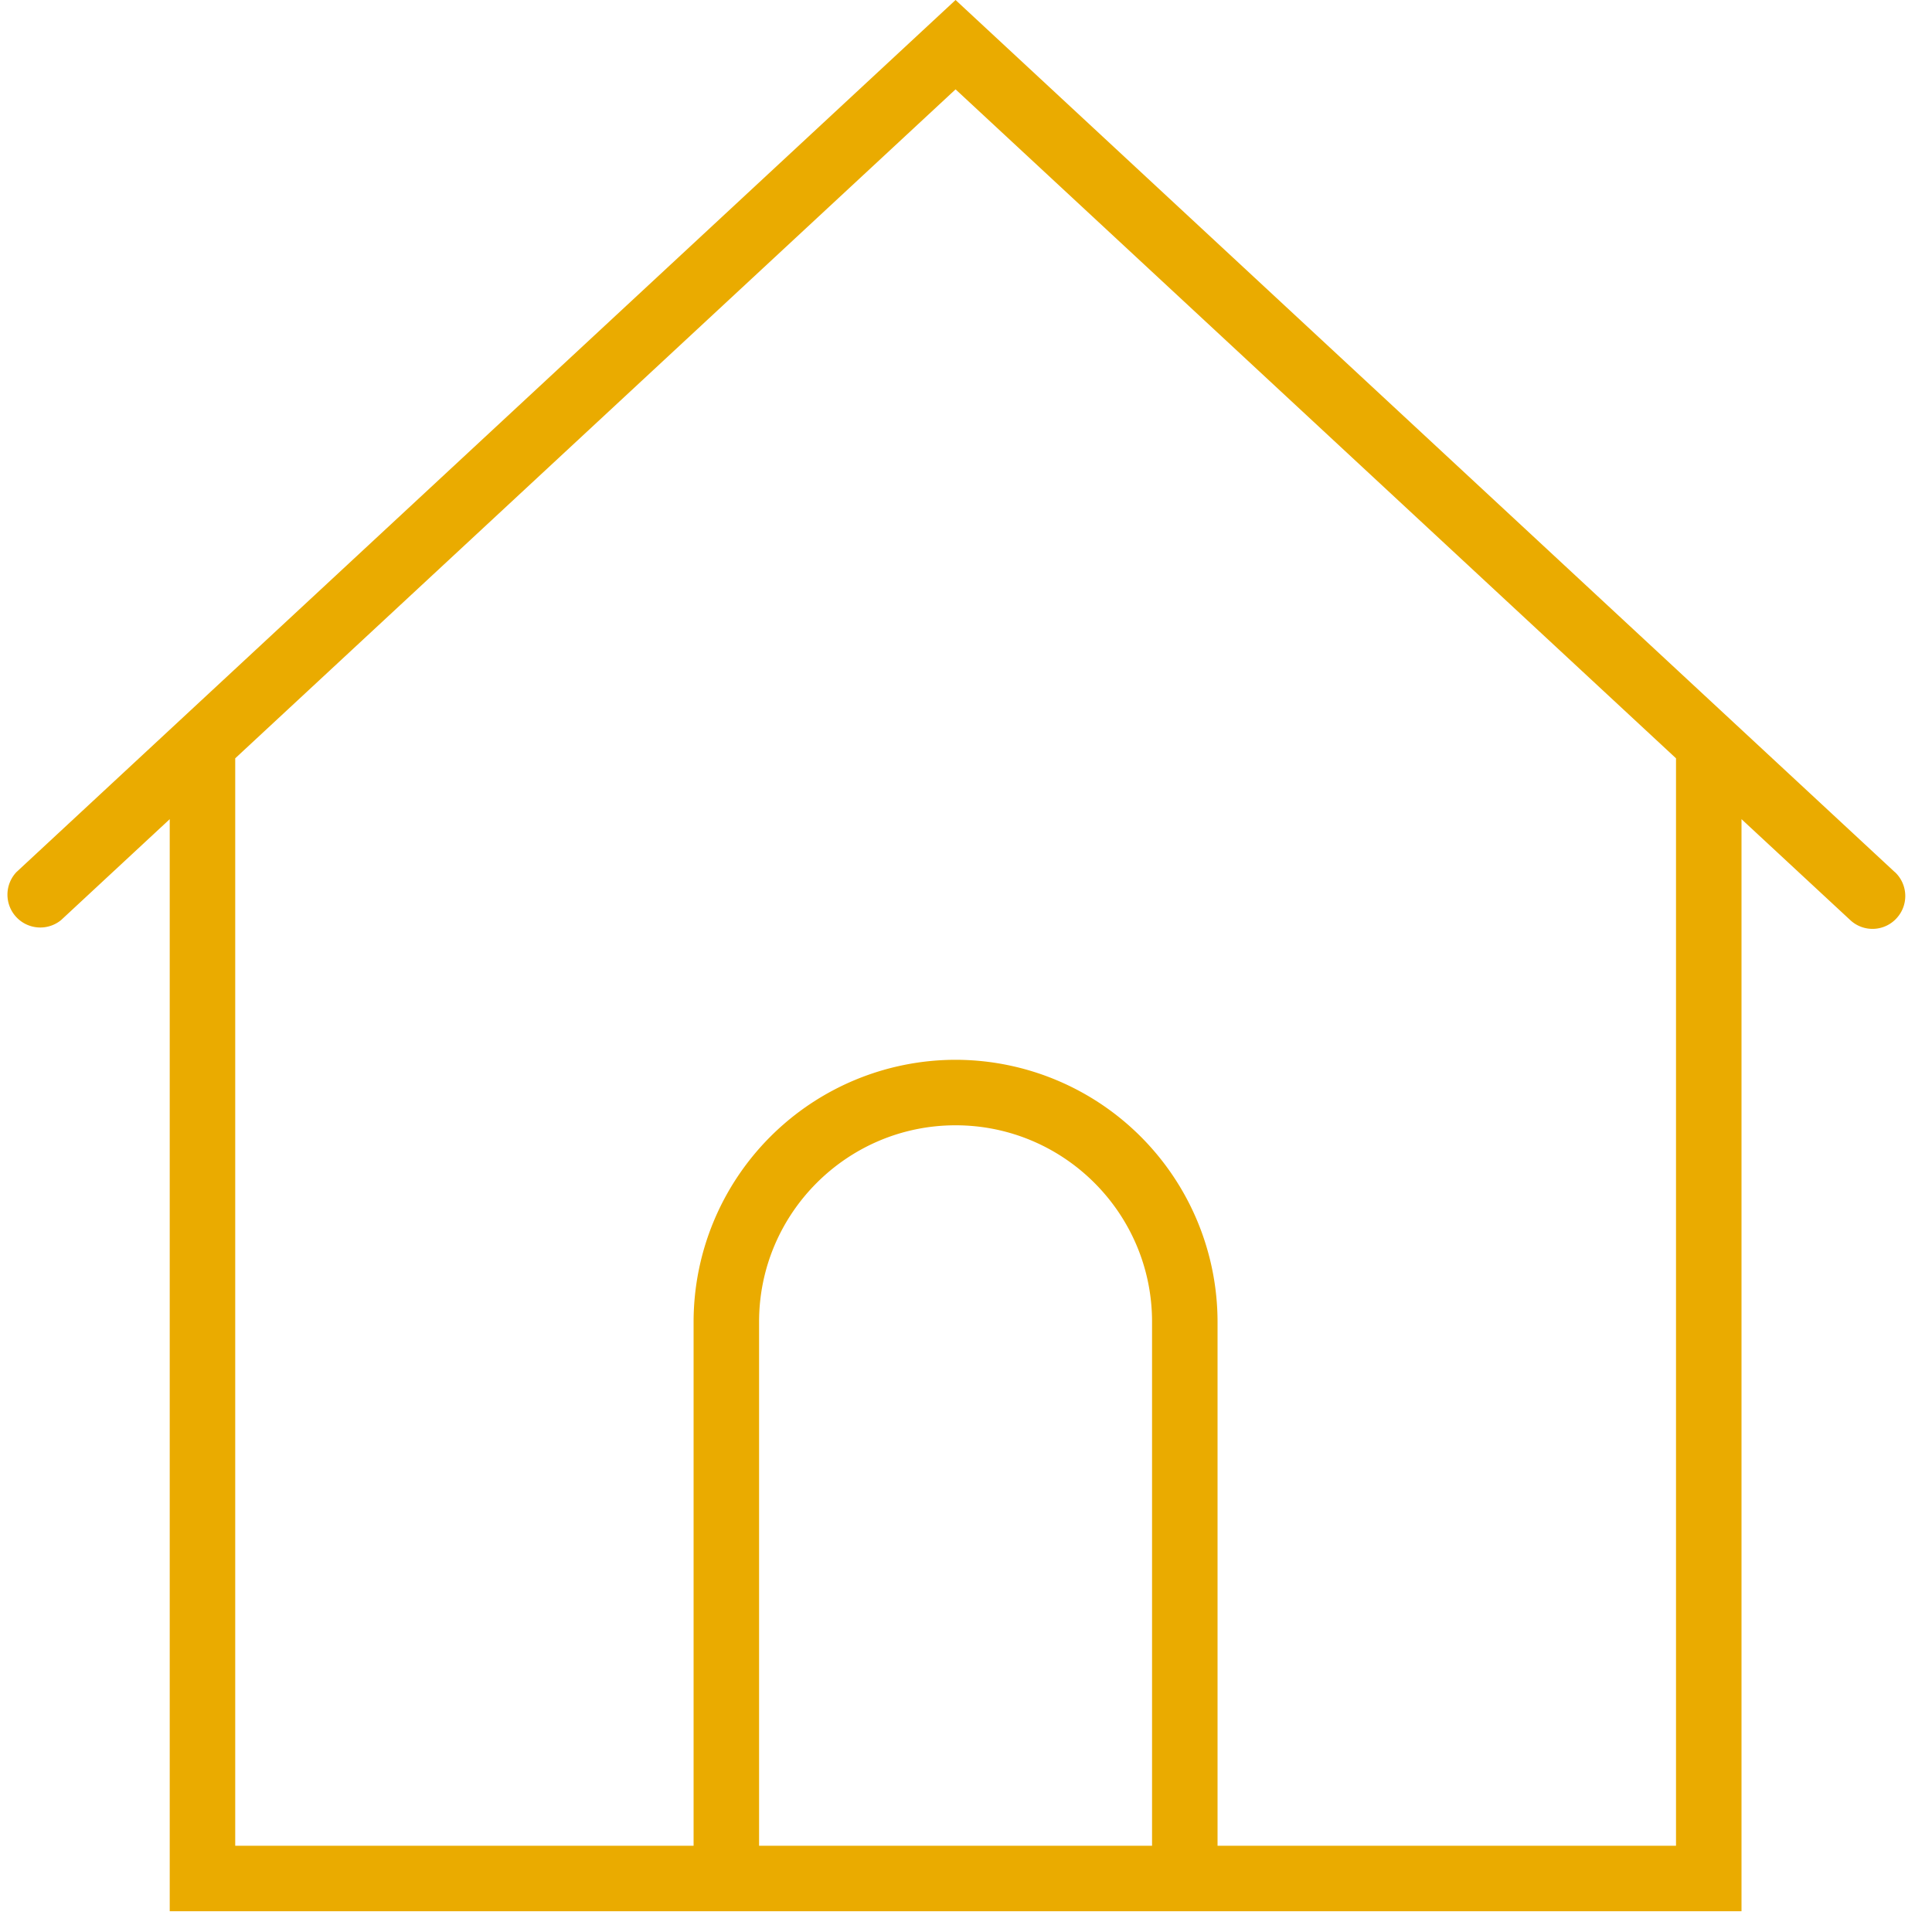 <svg xmlns="http://www.w3.org/2000/svg" width="20" height="20" viewBox="0 0 20 20">
    <path fill="#EAAB00" fill-rule="nonzero" d="M19.615 9.028L9.892 0 .17 9.028a.34.34 0 0 0 .462.497L1.757 8.48v11.305h16.271V8.48l1.125 1.044a.337.337 0 0 0 .479-.017.339.339 0 0 0-.017-.48zM7.858 19.107v-5.424c0-1.122.913-2.034 2.034-2.034 1.122 0 2.034.912 2.034 2.034v5.424H7.858zm9.492 0h-4.746v-5.424a2.715 2.715 0 0 0-2.712-2.712 2.715 2.715 0 0 0-2.712 2.712v5.424H2.435V7.85L9.892.925 17.35 7.85v11.257z"/>
</svg>

